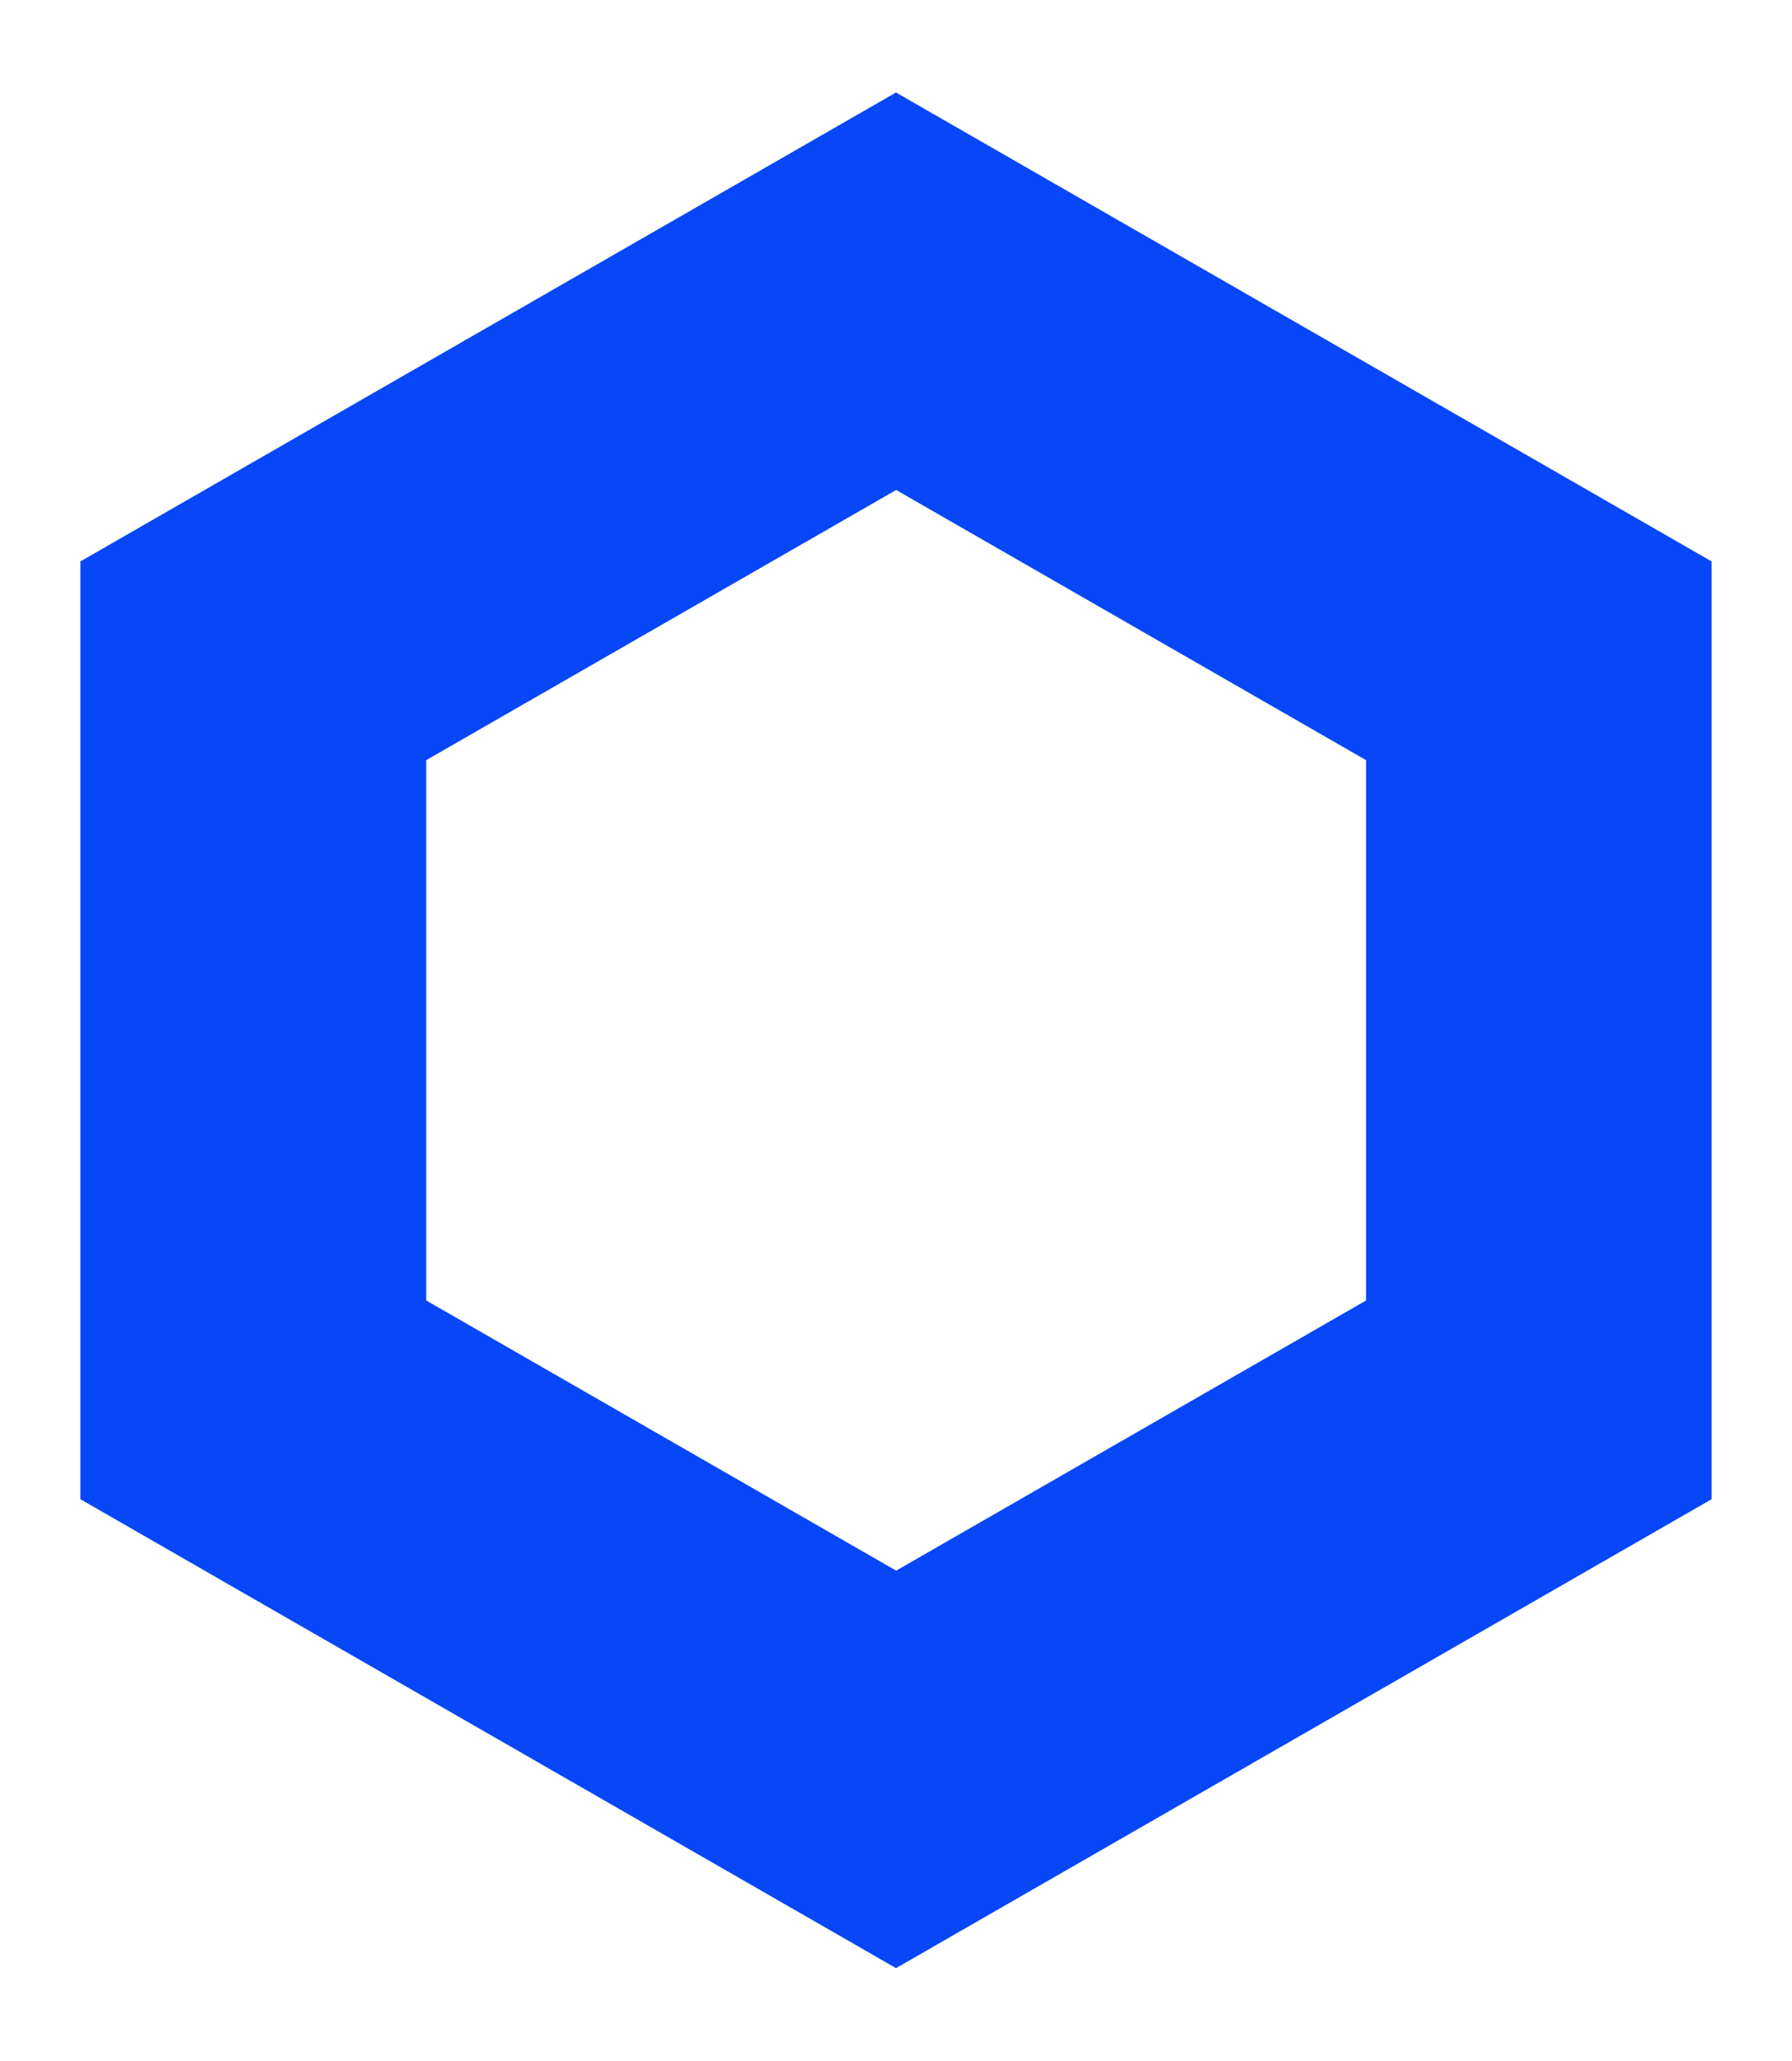 <svg viewBox="-12 -14 271 312" width="247" height="284" fill="none" xmlns="http://www.w3.org/2000/svg">
<path d="M123.5 0L0 70.973V212.918L123.5 283.89L247 212.918V70.973L123.5 0ZM194.679 182.837L123.523 223.728L52.366 182.837V101.054L123.523 60.162L194.679 101.054V182.837Z" fill="#0847F7"/>
</svg>
